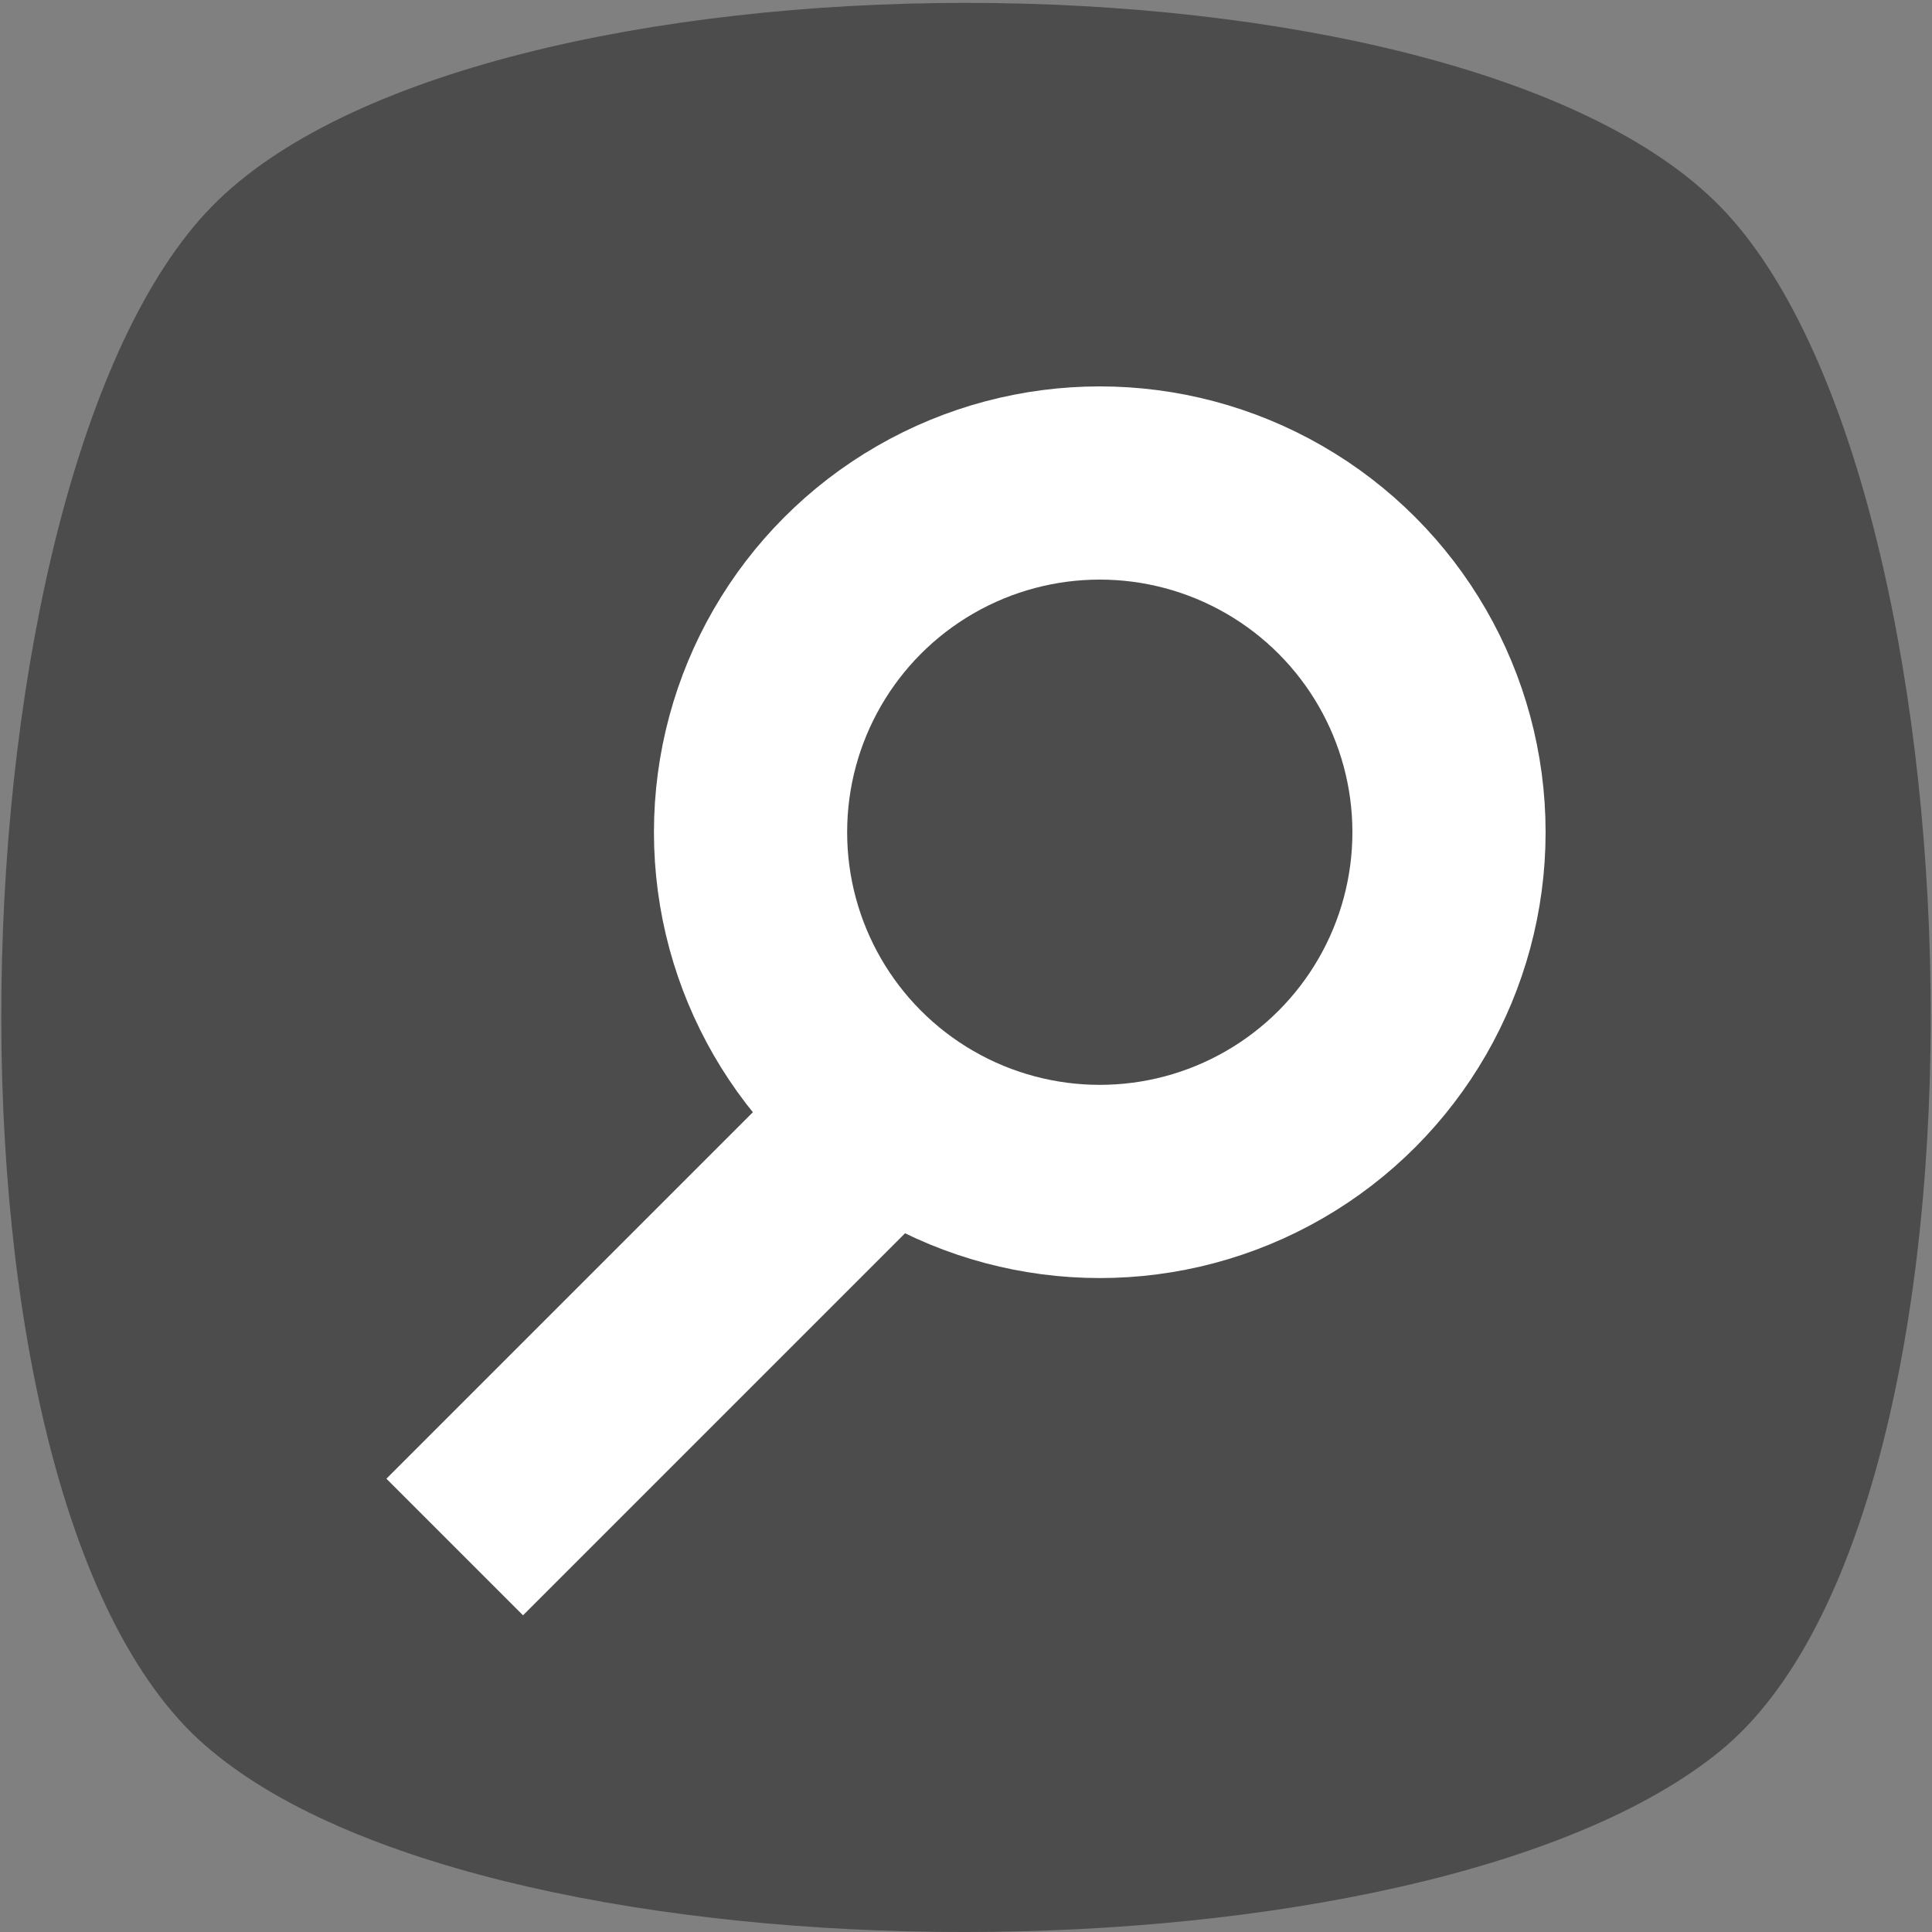 <svg width="25" height="25" viewBox="0 0 25 25" fill="none" xmlns="http://www.w3.org/2000/svg">
<rect x="0" y="0" width="25" height="25" fill="#808080" stroke="none"/>
<path d="M22.259 22.658C18.433 25.781 6.489 25.781 2.741 22.658C-1.084 19.535 -0.694 6.185 2.741 2.672C6.176 -0.841 18.824 -0.841 22.259 2.672C25.694 6.185 26.084 19.535 22.259 22.658Z" fill="#4D4C4C"/>
<circle cx="14.231" cy="10.769" r="4.519" stroke="white" stroke-width="2.5"/>
<line x1="11.364" y1="14.538" x2="5.884" y2="20.018" stroke="white" stroke-width="2.5"/>
</svg>
